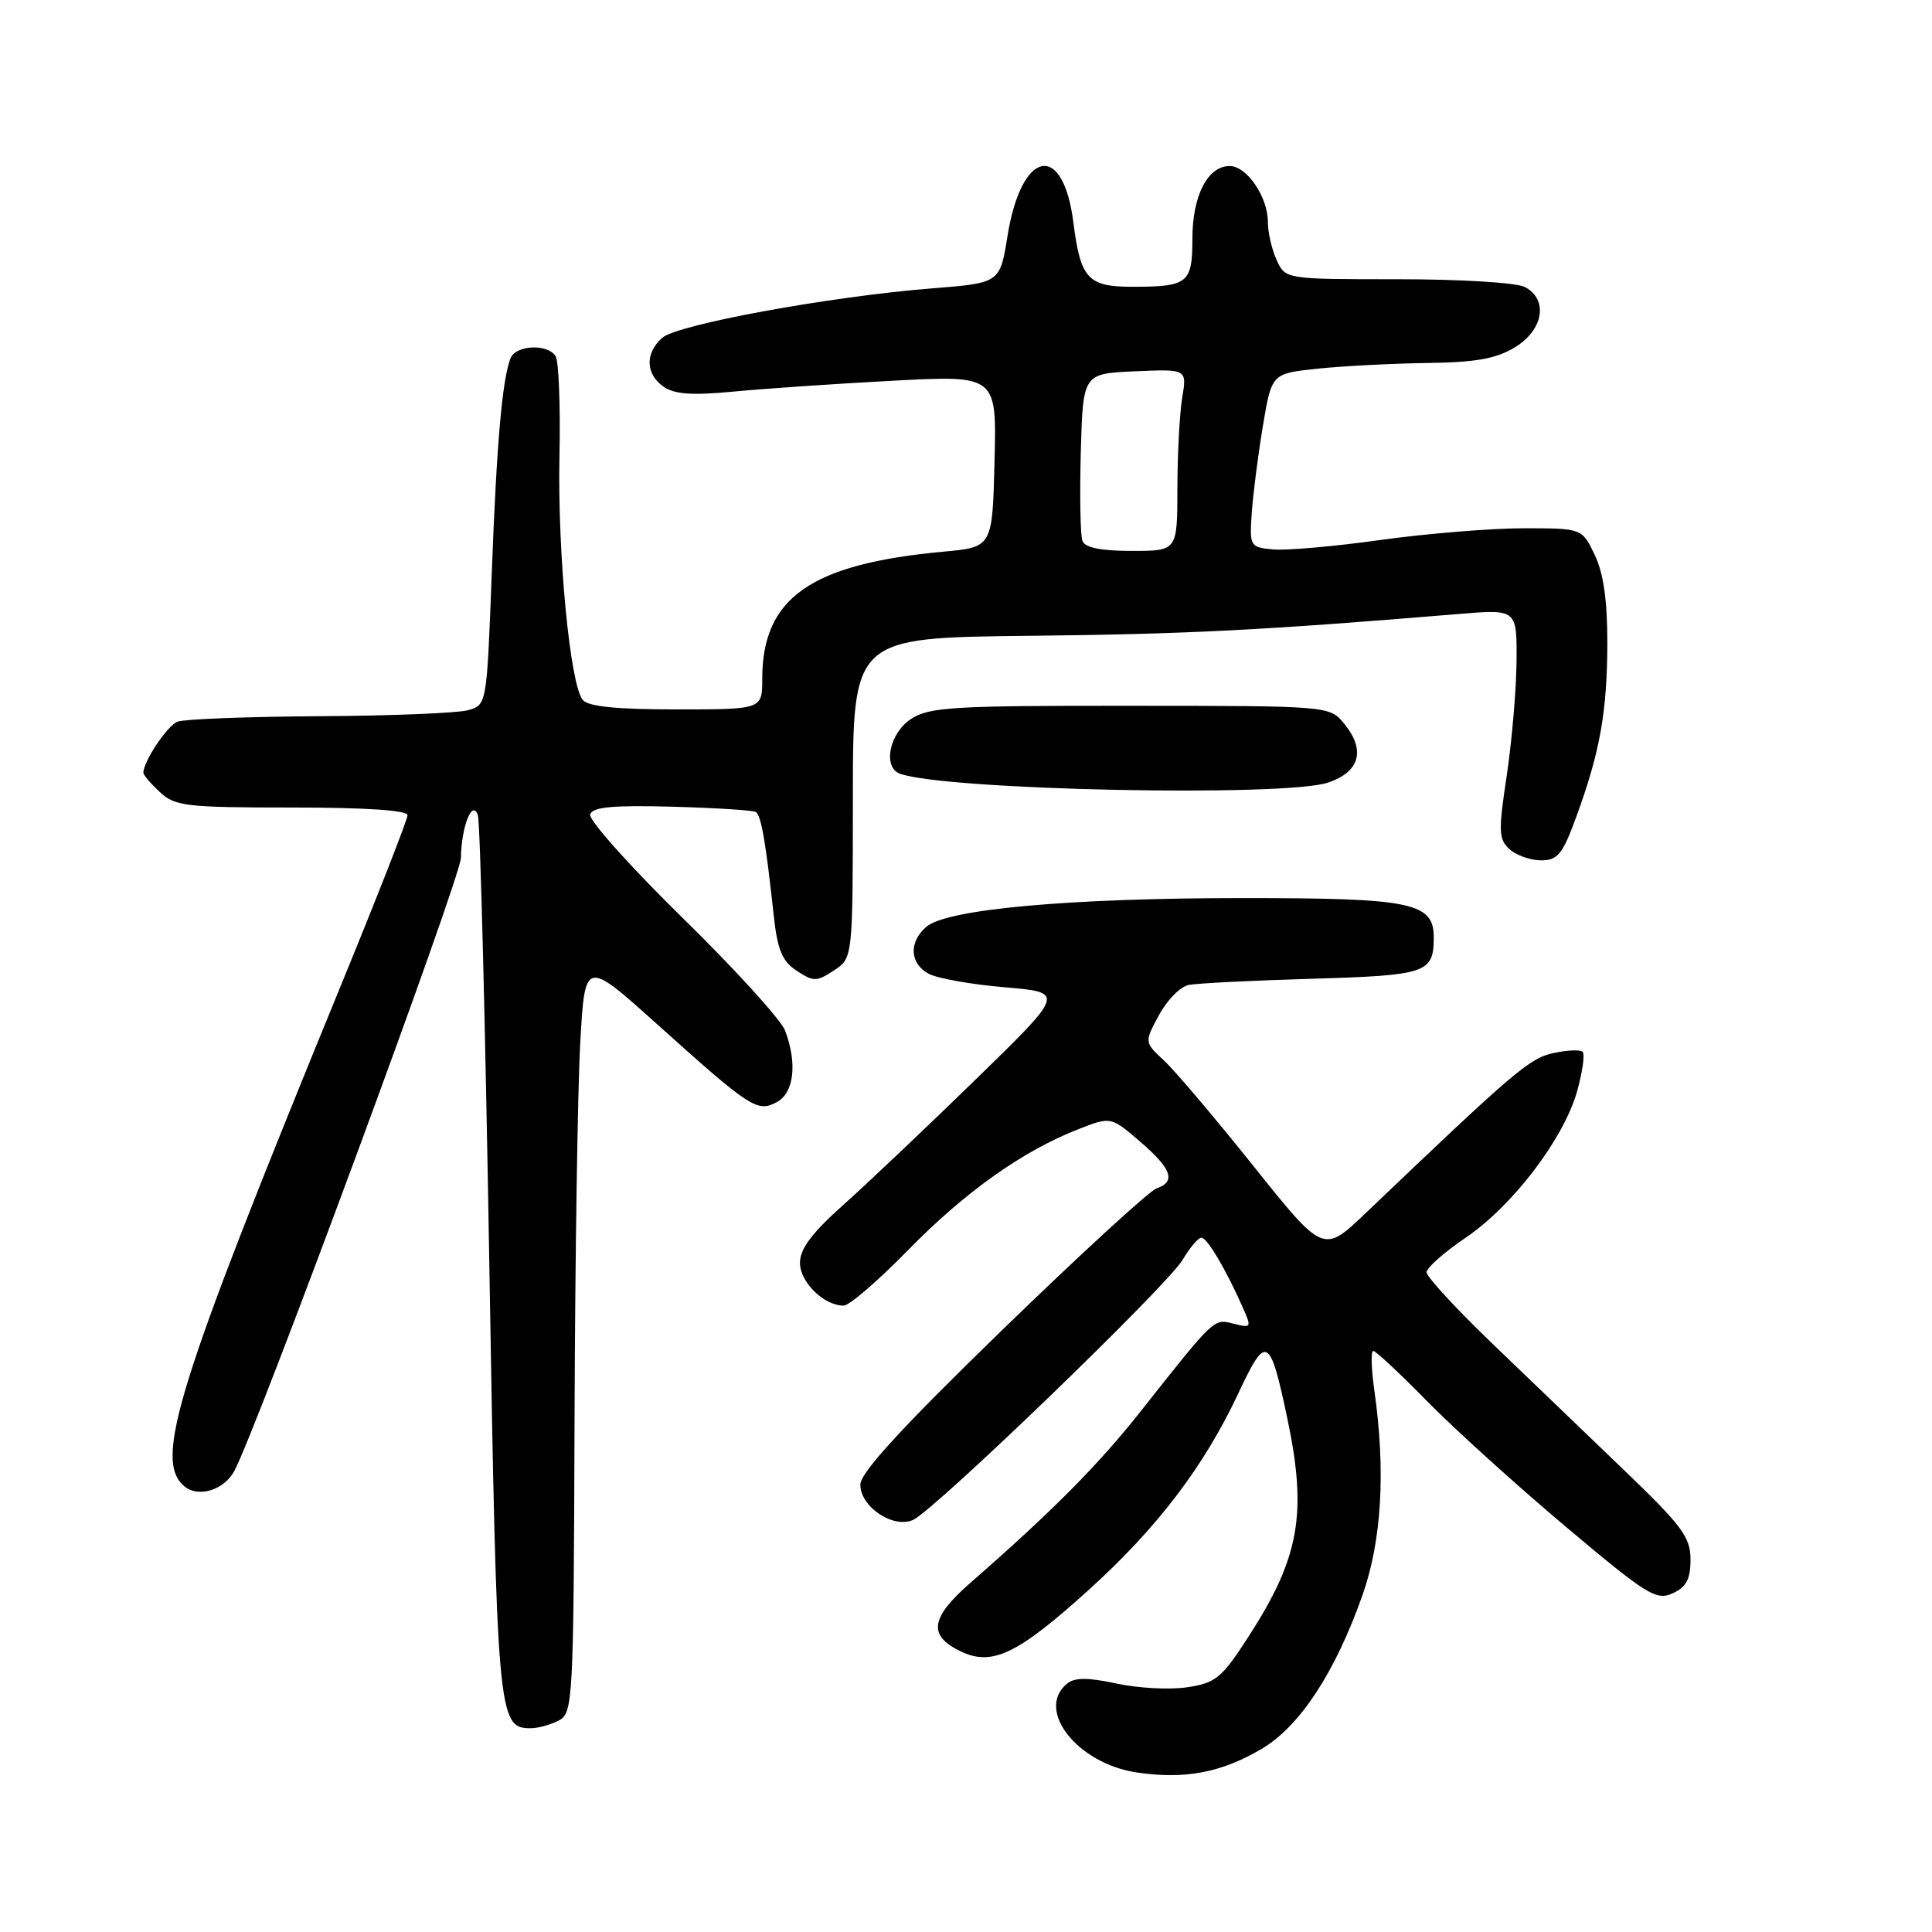 <?xml version="1.0" encoding="UTF-8" standalone="no"?>
<!DOCTYPE svg PUBLIC "-//W3C//DTD SVG 1.1//EN" "http://www.w3.org/Graphics/SVG/1.1/DTD/svg11.dtd" >
<svg xmlns="http://www.w3.org/2000/svg" xmlns:xlink="http://www.w3.org/1999/xlink" version="1.1" viewBox="0 0 256 256">
 <g >
 <path fill="currentColor"
d=" M 167.15 231.75 C 172.23 228.76 176.92 221.62 180.54 211.35 C 183.09 204.12 183.62 194.90 182.11 184.25 C 181.70 181.36 181.63 179.00 181.96 179.00 C 182.29 179.00 185.47 181.97 189.03 185.60 C 192.59 189.23 200.84 196.71 207.37 202.21 C 218.20 211.33 219.45 212.12 221.62 211.13 C 223.45 210.30 224.00 209.25 224.00 206.65 C 224.00 203.69 222.88 202.18 215.28 194.88 C 210.48 190.27 202.60 182.71 197.78 178.07 C 192.95 173.43 189.01 169.16 189.03 168.57 C 189.04 167.98 191.37 165.93 194.21 164.00 C 200.46 159.76 207.21 150.88 208.98 144.58 C 209.69 142.03 210.02 139.69 209.71 139.38 C 209.40 139.06 207.65 139.14 205.82 139.54 C 202.65 140.23 200.67 141.93 180.93 160.77 C 175.35 166.09 175.35 166.09 166.09 154.51 C 161.00 148.14 155.66 141.84 154.23 140.52 C 151.63 138.10 151.63 138.10 153.57 134.51 C 154.63 132.53 156.40 130.73 157.50 130.51 C 158.60 130.29 165.96 129.92 173.86 129.69 C 189.01 129.24 189.95 128.93 189.98 124.31 C 190.02 119.59 187.20 119.00 164.72 119.00 C 141.65 119.00 125.46 120.47 122.75 122.80 C 120.39 124.83 120.54 127.68 123.07 129.04 C 124.21 129.64 128.73 130.45 133.13 130.82 C 141.12 131.50 141.12 131.50 129.31 143.01 C 122.81 149.34 114.91 156.83 111.75 159.65 C 107.59 163.36 106.00 165.48 106.00 167.33 C 106.00 169.90 109.17 173.00 111.79 173.00 C 112.53 173.00 116.38 169.69 120.33 165.64 C 127.85 157.95 135.48 152.53 142.85 149.64 C 147.19 147.94 147.19 147.94 151.01 151.22 C 155.26 154.86 155.87 156.57 153.25 157.47 C 152.29 157.80 143.06 166.27 132.75 176.28 C 119.45 189.20 113.99 195.15 114.00 196.73 C 114.00 199.68 118.38 202.59 121.00 201.39 C 123.89 200.06 154.68 170.35 156.69 166.95 C 157.65 165.33 158.77 164.00 159.19 164.00 C 159.95 164.00 162.40 168.12 164.68 173.26 C 165.86 175.90 165.81 175.99 163.47 175.40 C 160.79 174.73 161.06 174.48 151.15 187.00 C 145.53 194.11 139.47 200.22 128.63 209.69 C 123.25 214.39 122.92 216.71 127.31 218.82 C 131.45 220.81 134.83 219.19 144.13 210.79 C 153.33 202.49 159.56 194.30 164.13 184.53 C 167.77 176.77 168.26 177.02 170.54 187.76 C 173.25 200.56 172.23 206.35 165.38 216.95 C 161.89 222.34 161.08 223.01 157.33 223.57 C 155.04 223.92 150.82 223.70 147.96 223.08 C 144.08 222.25 142.39 222.26 141.37 223.11 C 137.18 226.59 142.76 233.69 150.62 234.86 C 156.98 235.80 161.80 234.90 167.15 231.75 Z  M 74.07 227.96 C 75.92 226.97 76.01 225.40 76.13 188.21 C 76.20 166.92 76.54 144.46 76.88 138.31 C 77.50 127.12 77.50 127.12 87.00 135.65 C 99.46 146.85 100.34 147.42 102.93 146.04 C 105.22 144.81 105.67 140.88 104.02 136.54 C 103.48 135.12 97.35 128.38 90.40 121.58 C 83.45 114.77 77.96 108.62 78.20 107.91 C 78.52 106.93 81.22 106.68 89.05 106.89 C 94.78 107.05 99.77 107.36 100.15 107.59 C 100.86 108.03 101.47 111.58 102.52 121.28 C 103.02 125.90 103.64 127.37 105.58 128.64 C 107.80 130.10 108.21 130.09 110.50 128.59 C 113.00 126.95 113.00 126.95 113.01 105.73 C 113.02 84.50 113.02 84.50 136.26 84.25 C 157.09 84.03 167.09 83.53 193.25 81.36 C 201.00 80.71 201.00 80.71 200.95 87.61 C 200.92 91.40 200.33 98.22 199.65 102.78 C 198.53 110.16 198.57 111.21 200.03 112.53 C 200.92 113.34 202.80 114.00 204.21 114.00 C 206.40 114.00 207.05 113.20 208.86 108.25 C 212.00 99.66 212.95 94.38 212.98 85.28 C 212.99 79.60 212.48 75.98 211.31 73.53 C 209.63 70.00 209.63 70.00 201.85 70.00 C 197.57 70.00 189.05 70.70 182.92 71.55 C 176.79 72.41 170.37 72.97 168.66 72.80 C 165.64 72.51 165.56 72.38 165.86 68.00 C 166.03 65.53 166.69 60.35 167.33 56.50 C 168.50 49.50 168.50 49.50 174.50 48.86 C 177.80 48.51 184.32 48.17 189.00 48.10 C 195.57 48.02 198.24 47.54 200.75 46.01 C 204.52 43.71 205.18 39.70 202.07 38.04 C 200.98 37.45 193.59 37.00 185.23 37.00 C 170.32 37.00 170.32 37.00 169.16 34.45 C 168.52 33.05 168.00 30.79 168.00 29.42 C 168.00 26.09 165.21 22.00 162.94 22.00 C 160.02 22.00 158.00 25.93 158.00 31.62 C 158.00 37.53 157.42 38.00 150.04 38.00 C 144.15 38.00 143.17 36.93 142.23 29.48 C 140.86 18.67 135.34 19.81 133.50 31.27 C 132.50 37.50 132.50 37.50 123.50 38.21 C 109.94 39.29 89.75 42.99 87.75 44.76 C 85.45 46.80 85.53 49.56 87.93 51.24 C 89.37 52.25 91.71 52.41 97.18 51.89 C 101.21 51.50 110.70 50.85 118.28 50.45 C 132.07 49.72 132.07 49.72 131.78 61.11 C 131.50 72.50 131.50 72.50 125.00 73.10 C 107.39 74.73 101.00 79.22 101.00 89.97 C 101.00 94.00 101.00 94.00 89.62 94.00 C 81.73 94.00 77.93 93.62 77.22 92.75 C 75.53 90.69 73.87 73.33 74.13 60.46 C 74.27 53.84 74.04 47.88 73.63 47.21 C 72.58 45.51 68.33 45.70 67.64 47.49 C 66.54 50.37 65.81 58.68 65.16 75.96 C 64.50 93.41 64.50 93.41 62.00 94.11 C 60.62 94.49 51.77 94.85 42.33 94.90 C 32.89 94.96 24.44 95.28 23.54 95.62 C 22.16 96.15 19.00 100.87 19.00 102.41 C 19.00 102.69 19.98 103.84 21.19 104.96 C 23.19 106.83 24.66 107.00 38.69 107.00 C 48.48 107.00 54.00 107.37 54.00 108.02 C 54.00 108.59 49.99 118.83 45.09 130.77 C 23.32 183.89 20.32 193.53 24.45 196.96 C 26.30 198.49 29.69 197.44 31.05 194.91 C 34.09 189.23 61.01 116.39 61.07 113.68 C 61.16 109.45 62.57 105.90 63.32 108.00 C 63.62 108.83 64.30 135.42 64.83 167.10 C 65.84 227.59 65.97 229.00 70.31 229.00 C 71.31 229.00 73.00 228.53 74.07 227.96 Z  M 176.00 103.69 C 180.18 102.27 180.97 99.42 178.15 95.94 C 176.20 93.53 176.20 93.53 149.81 93.52 C 126.21 93.50 123.13 93.69 120.71 95.27 C 117.84 97.15 116.93 101.68 119.25 102.52 C 125.27 104.71 170.29 105.64 176.00 103.69 Z  M 143.43 71.68 C 143.15 70.96 143.06 65.67 143.21 59.93 C 143.50 49.50 143.50 49.50 150.39 49.20 C 157.28 48.90 157.28 48.90 156.65 52.70 C 156.30 54.79 156.02 60.21 156.01 64.75 C 156.00 73.00 156.00 73.00 149.97 73.00 C 145.90 73.00 143.77 72.57 143.43 71.68 Z "/>
</g>
</svg>